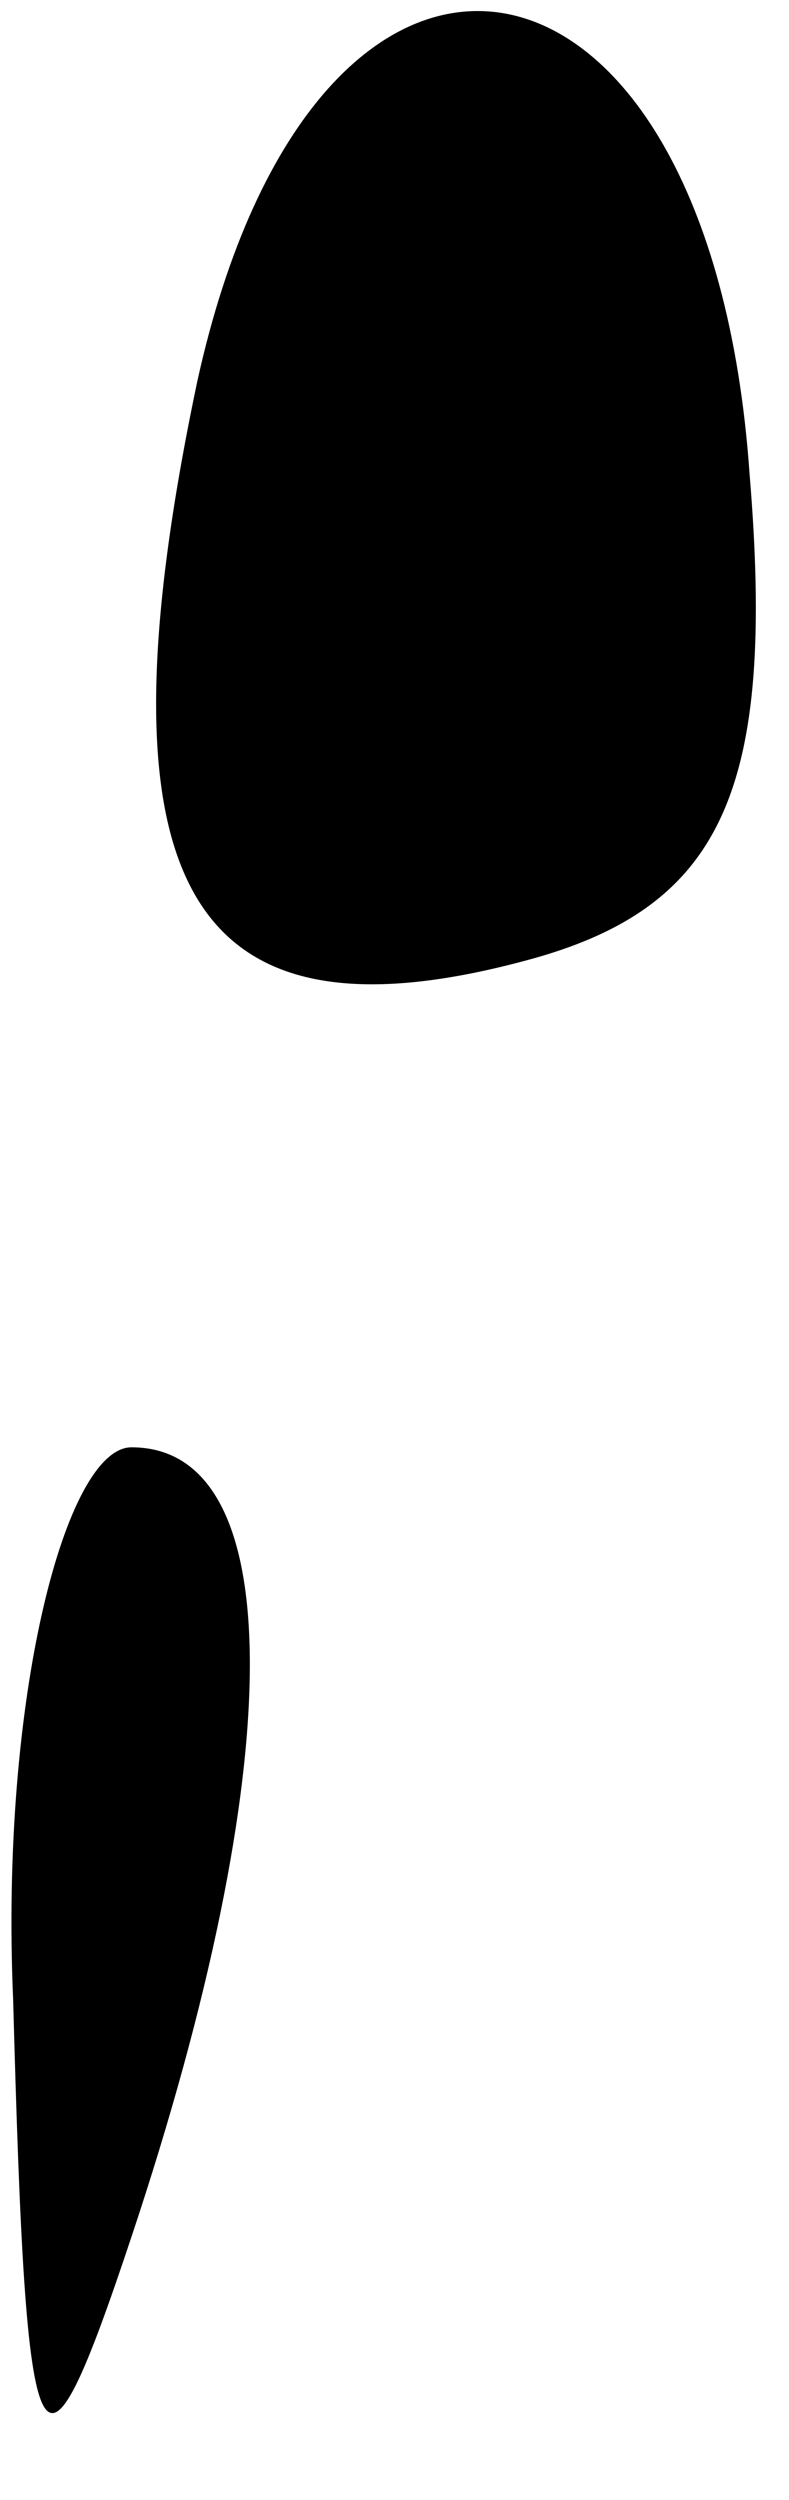 <?xml version="1.0" standalone="no"?>
<!DOCTYPE svg PUBLIC "-//W3C//DTD SVG 20010904//EN"
 "http://www.w3.org/TR/2001/REC-SVG-20010904/DTD/svg10.dtd">
<svg version="1.0" xmlns="http://www.w3.org/2000/svg"
 width="6pt" height="19pt" viewBox="0 0 6 19"
 preserveAspectRatio="xMidYMid meet">
<g transform="translate(0,19) scale(0.1,-0.1)"
fill="#000000" stroke="none">
<path fill="#000000" stroke="none" d="M15 161 c-8 -38 -1 -51 25 -44 15 4 19
13 17 37 -3 43 -33 48 -42 7z"/>
<path fill="#000000" stroke="none" d="M1 38 c1 -37 2 -39 9 -18 12 36 12 60
0 60 -5 0 -10 -19 -9 -42z"/>
</g>
</svg>
